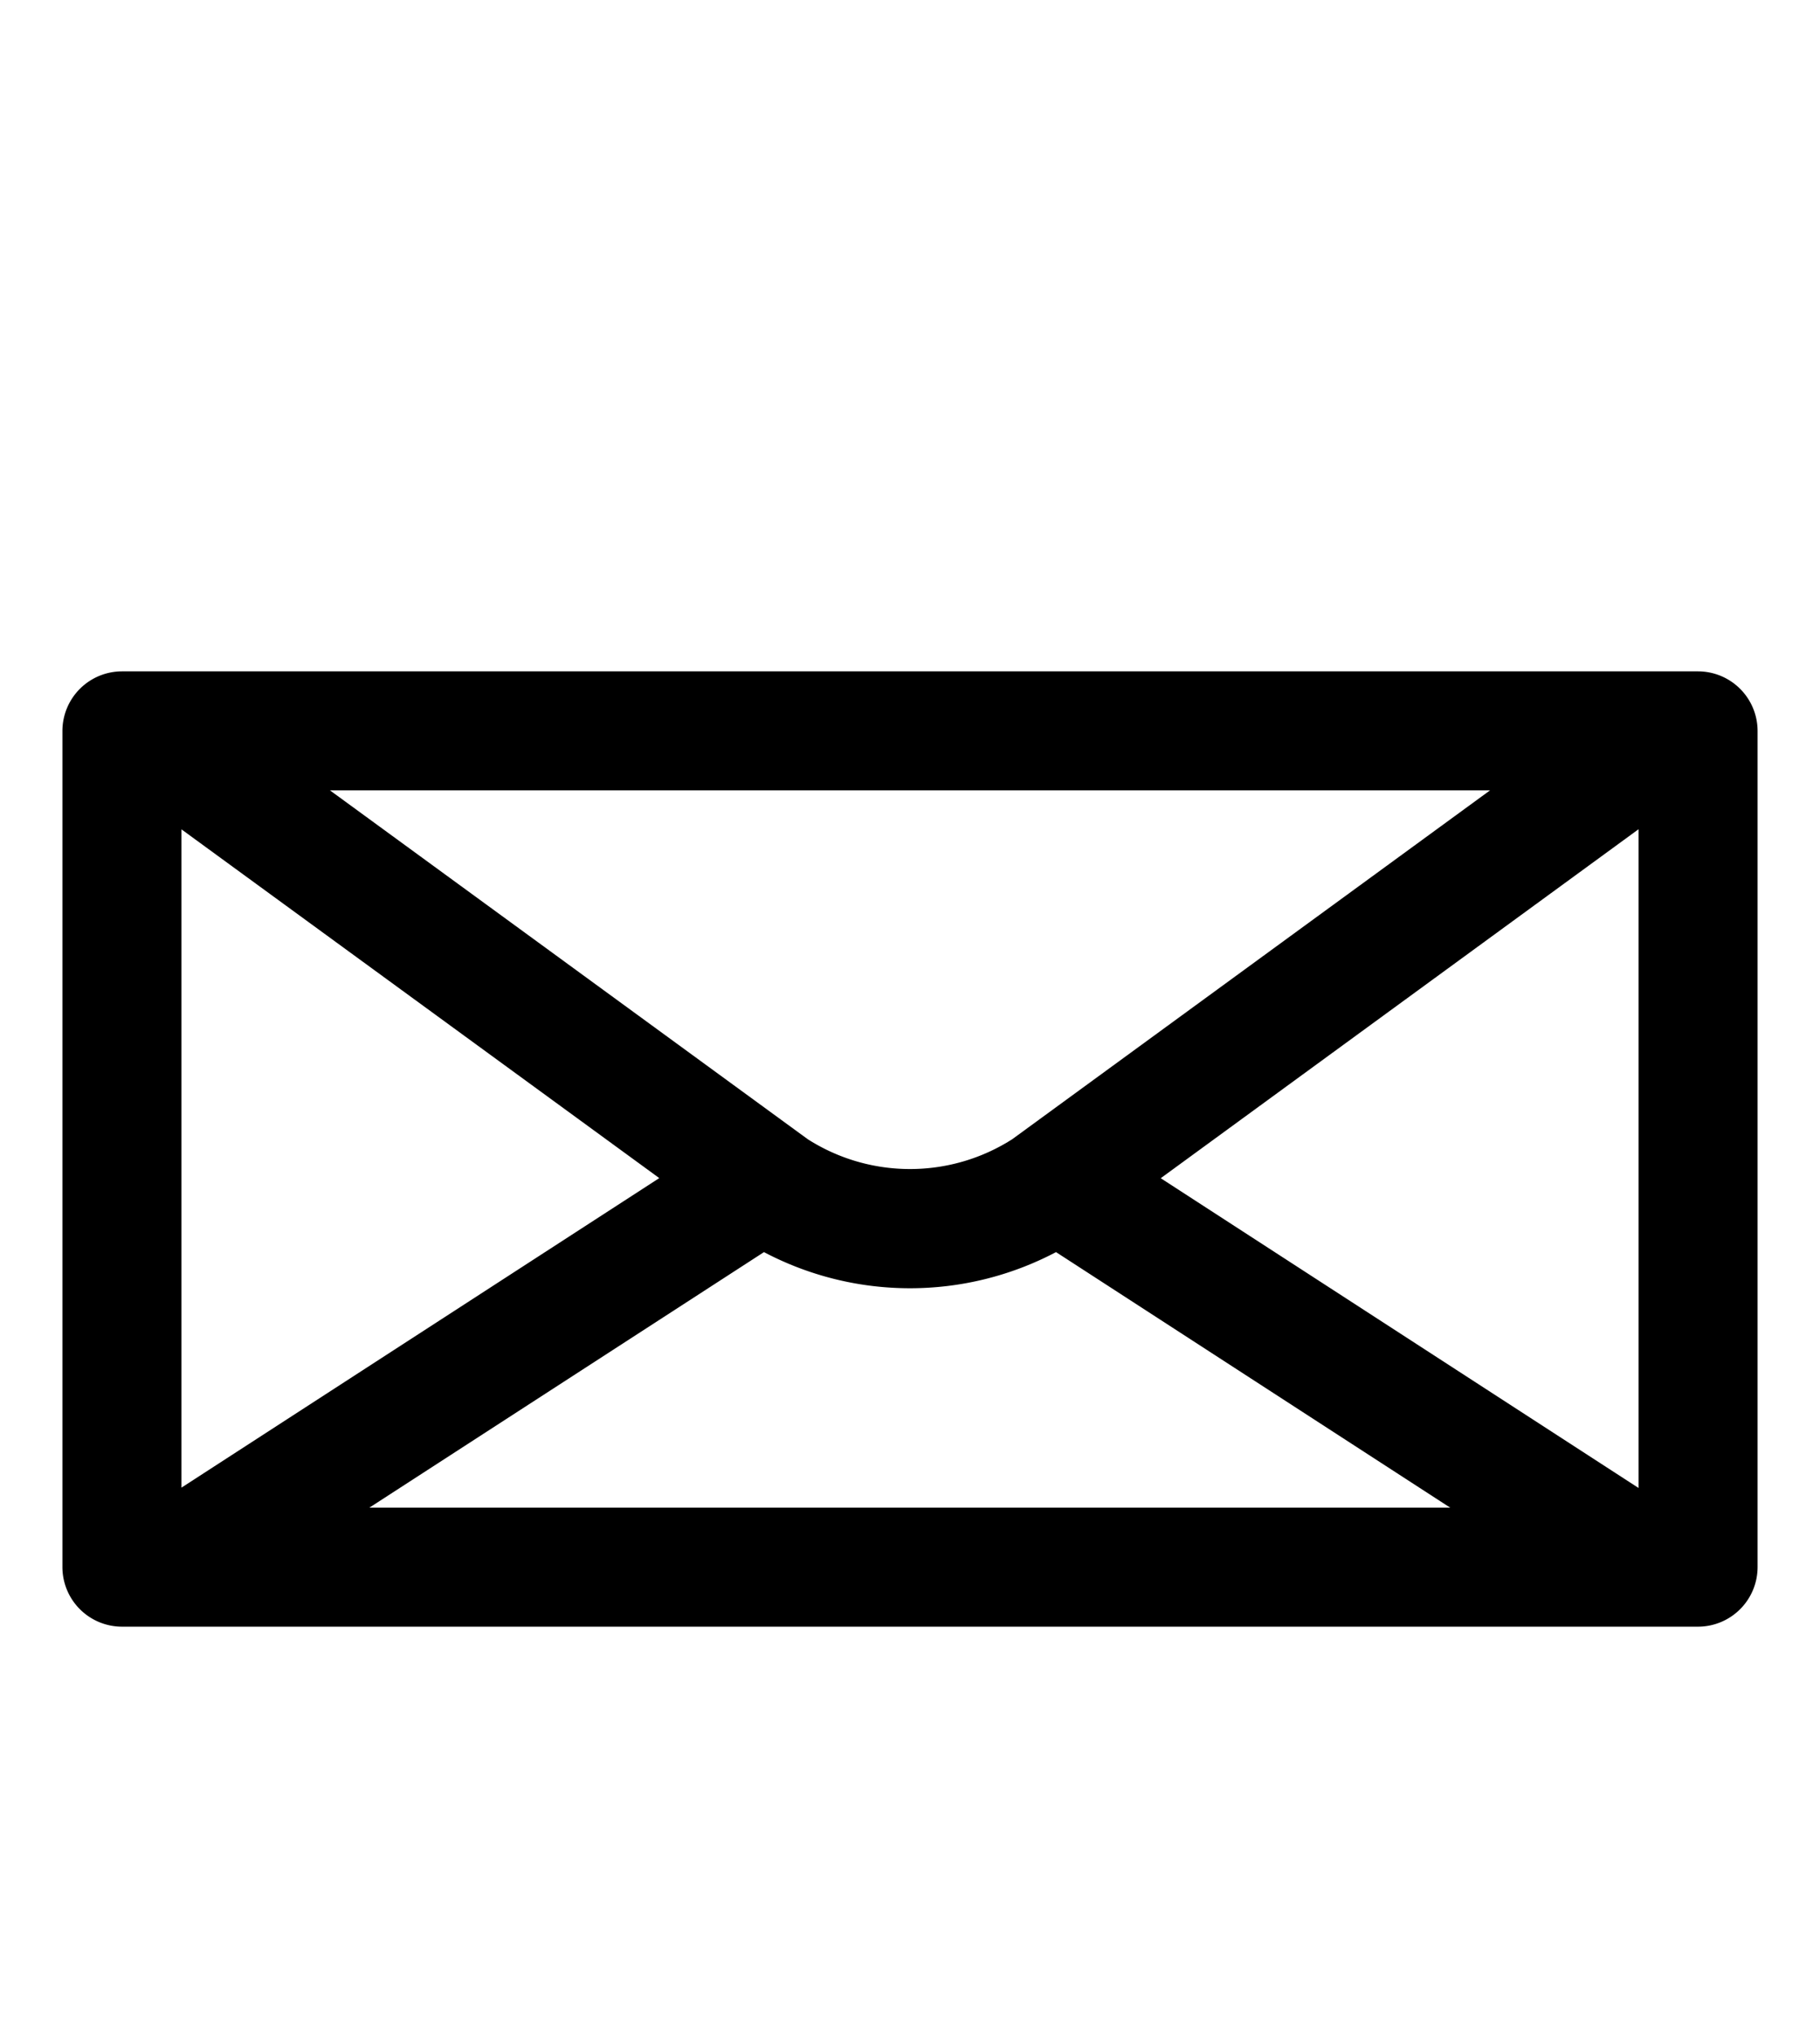<svg xmlns="http://www.w3.org/2000/svg" class="cf-icon-svg" viewBox="0 0 17 19"><path d="M16.417 6.823v7.809a.557.557 0 0 1-.556.555H1.139a.557.557 0 0 1-.556-.555V6.823a.557.557 0 0 1 .556-.555h14.722a.557.557 0 0 1 .556.555zm-14.722.92v6.146l4.463-2.89zm12.223-.364H3.082l4.463 3.257a1.777 1.777 0 0 0 1.91 0zM3.45 14.076h10.096L9.864 11.69a2.926 2.926 0 0 1-2.728 0zm11.855-.184v-6.15L10.842 11z"/></svg>